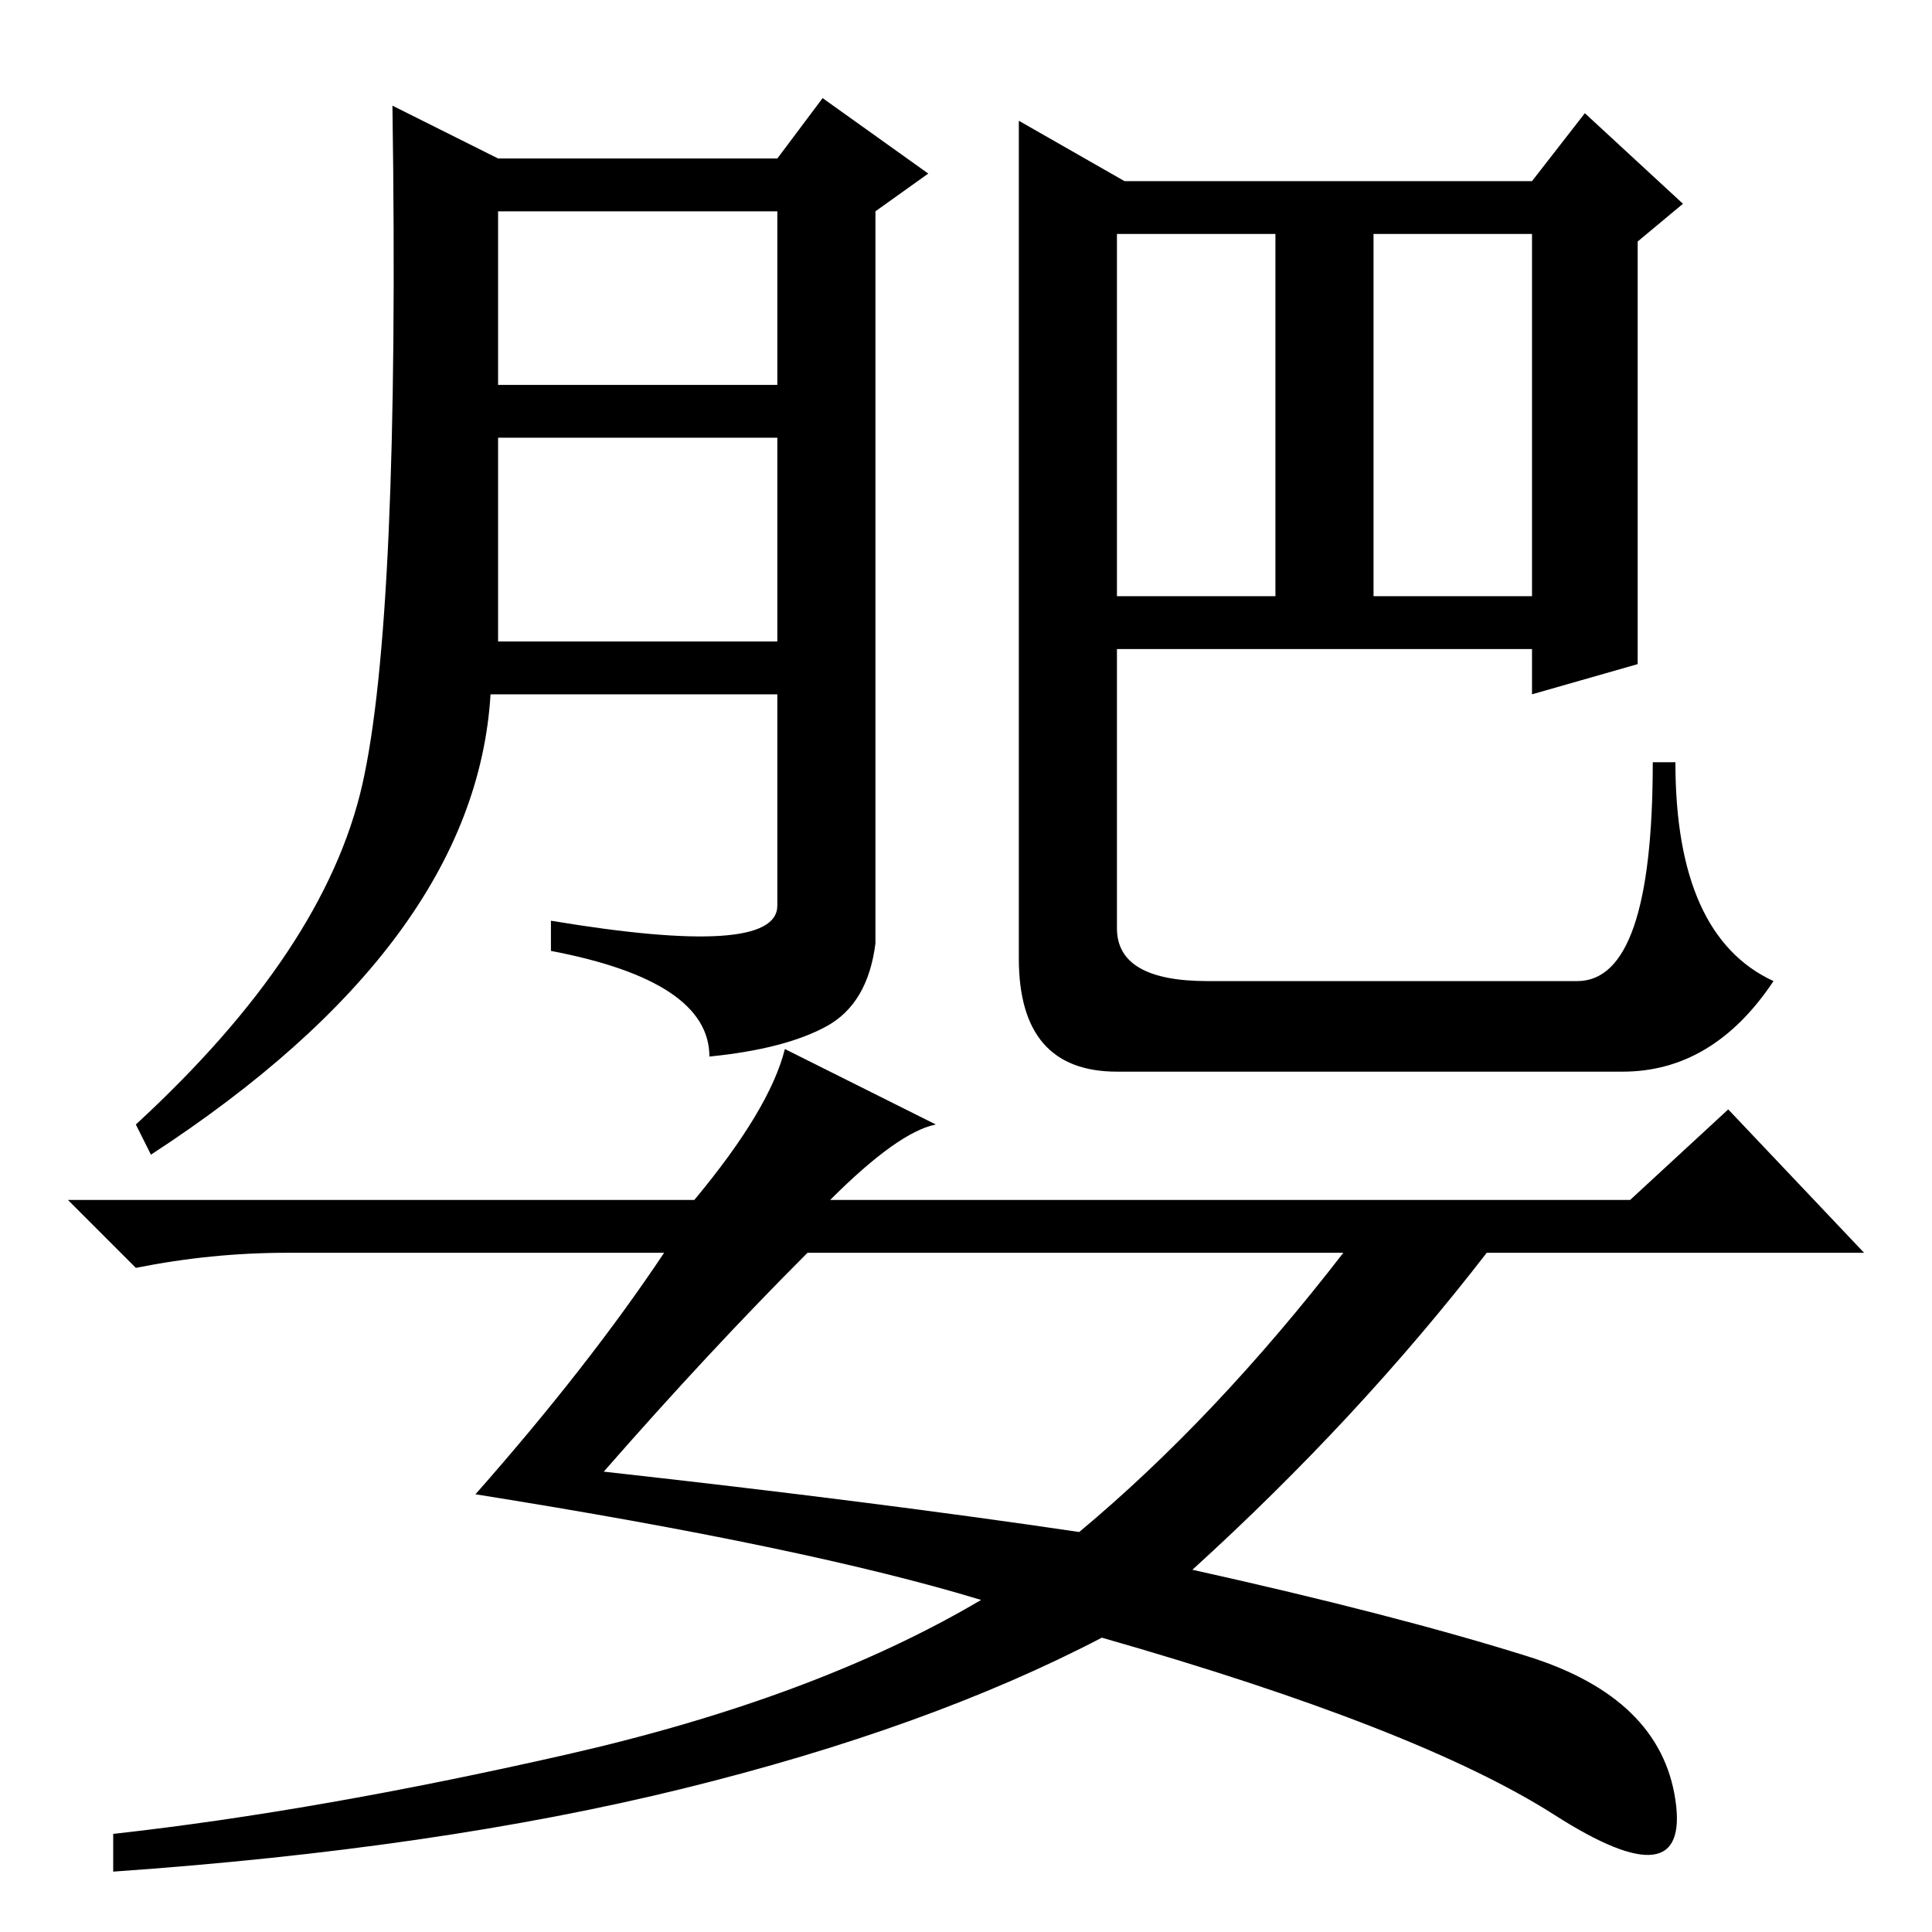 <?xml version="1.0" standalone="no"?>
<!DOCTYPE svg PUBLIC "-//W3C//DTD SVG 1.1//EN" "http://www.w3.org/Graphics/SVG/1.1/DTD/svg11.dtd" >
<svg xmlns="http://www.w3.org/2000/svg" xmlns:xlink="http://www.w3.org/1999/xlink" version="1.1" viewBox="0 -36 256 256">
  <g transform="matrix(1 0 0 -1 0 220)">
   <path fill="currentColor"
d="M109 243l14 -10l-7 -5v-97q-1 -8 -6.5 -11t-15.5 -4q0 10 -21 14v4q30 -5 30 2v28h-38q-2 -33 -45 -61l-2 4q25 23 30 45t4 90l14 -7h37zM66 205h37v23h-37v-23zM66 171h37v27h-37v-27zM149 232h54l7 9l13 -12l-6 -5v-56l-14 -4v6h-55v-37q0 -7 12 -7h49q10 0 10 29h3
q0 -23 13 -29q-8 -12 -20 -12h-67q-13 0 -13 15v111zM148 225v-48h21v48h-21zM182 225v-48h21v48h-21zM110 97h106l13 12l18 -19h-50q-17 -22 -39 -42q27 -6 44.5 -11.5t19.5 -19t-16 -2t-60 23.5q-23 -12 -55.5 -20t-75.5 -11v5q27 3 60 10.5t55 20.5q-23 7 -67 14
q15 17 25 32h-50q-10 0 -20 -2l-9 9h83q10 12 12 20l20 -10q-5 -1 -14 -10zM80 61q36 -4 63 -8q18 15 35 37h-71q-13 -13 -27 -29z" />
  </g>

</svg>
